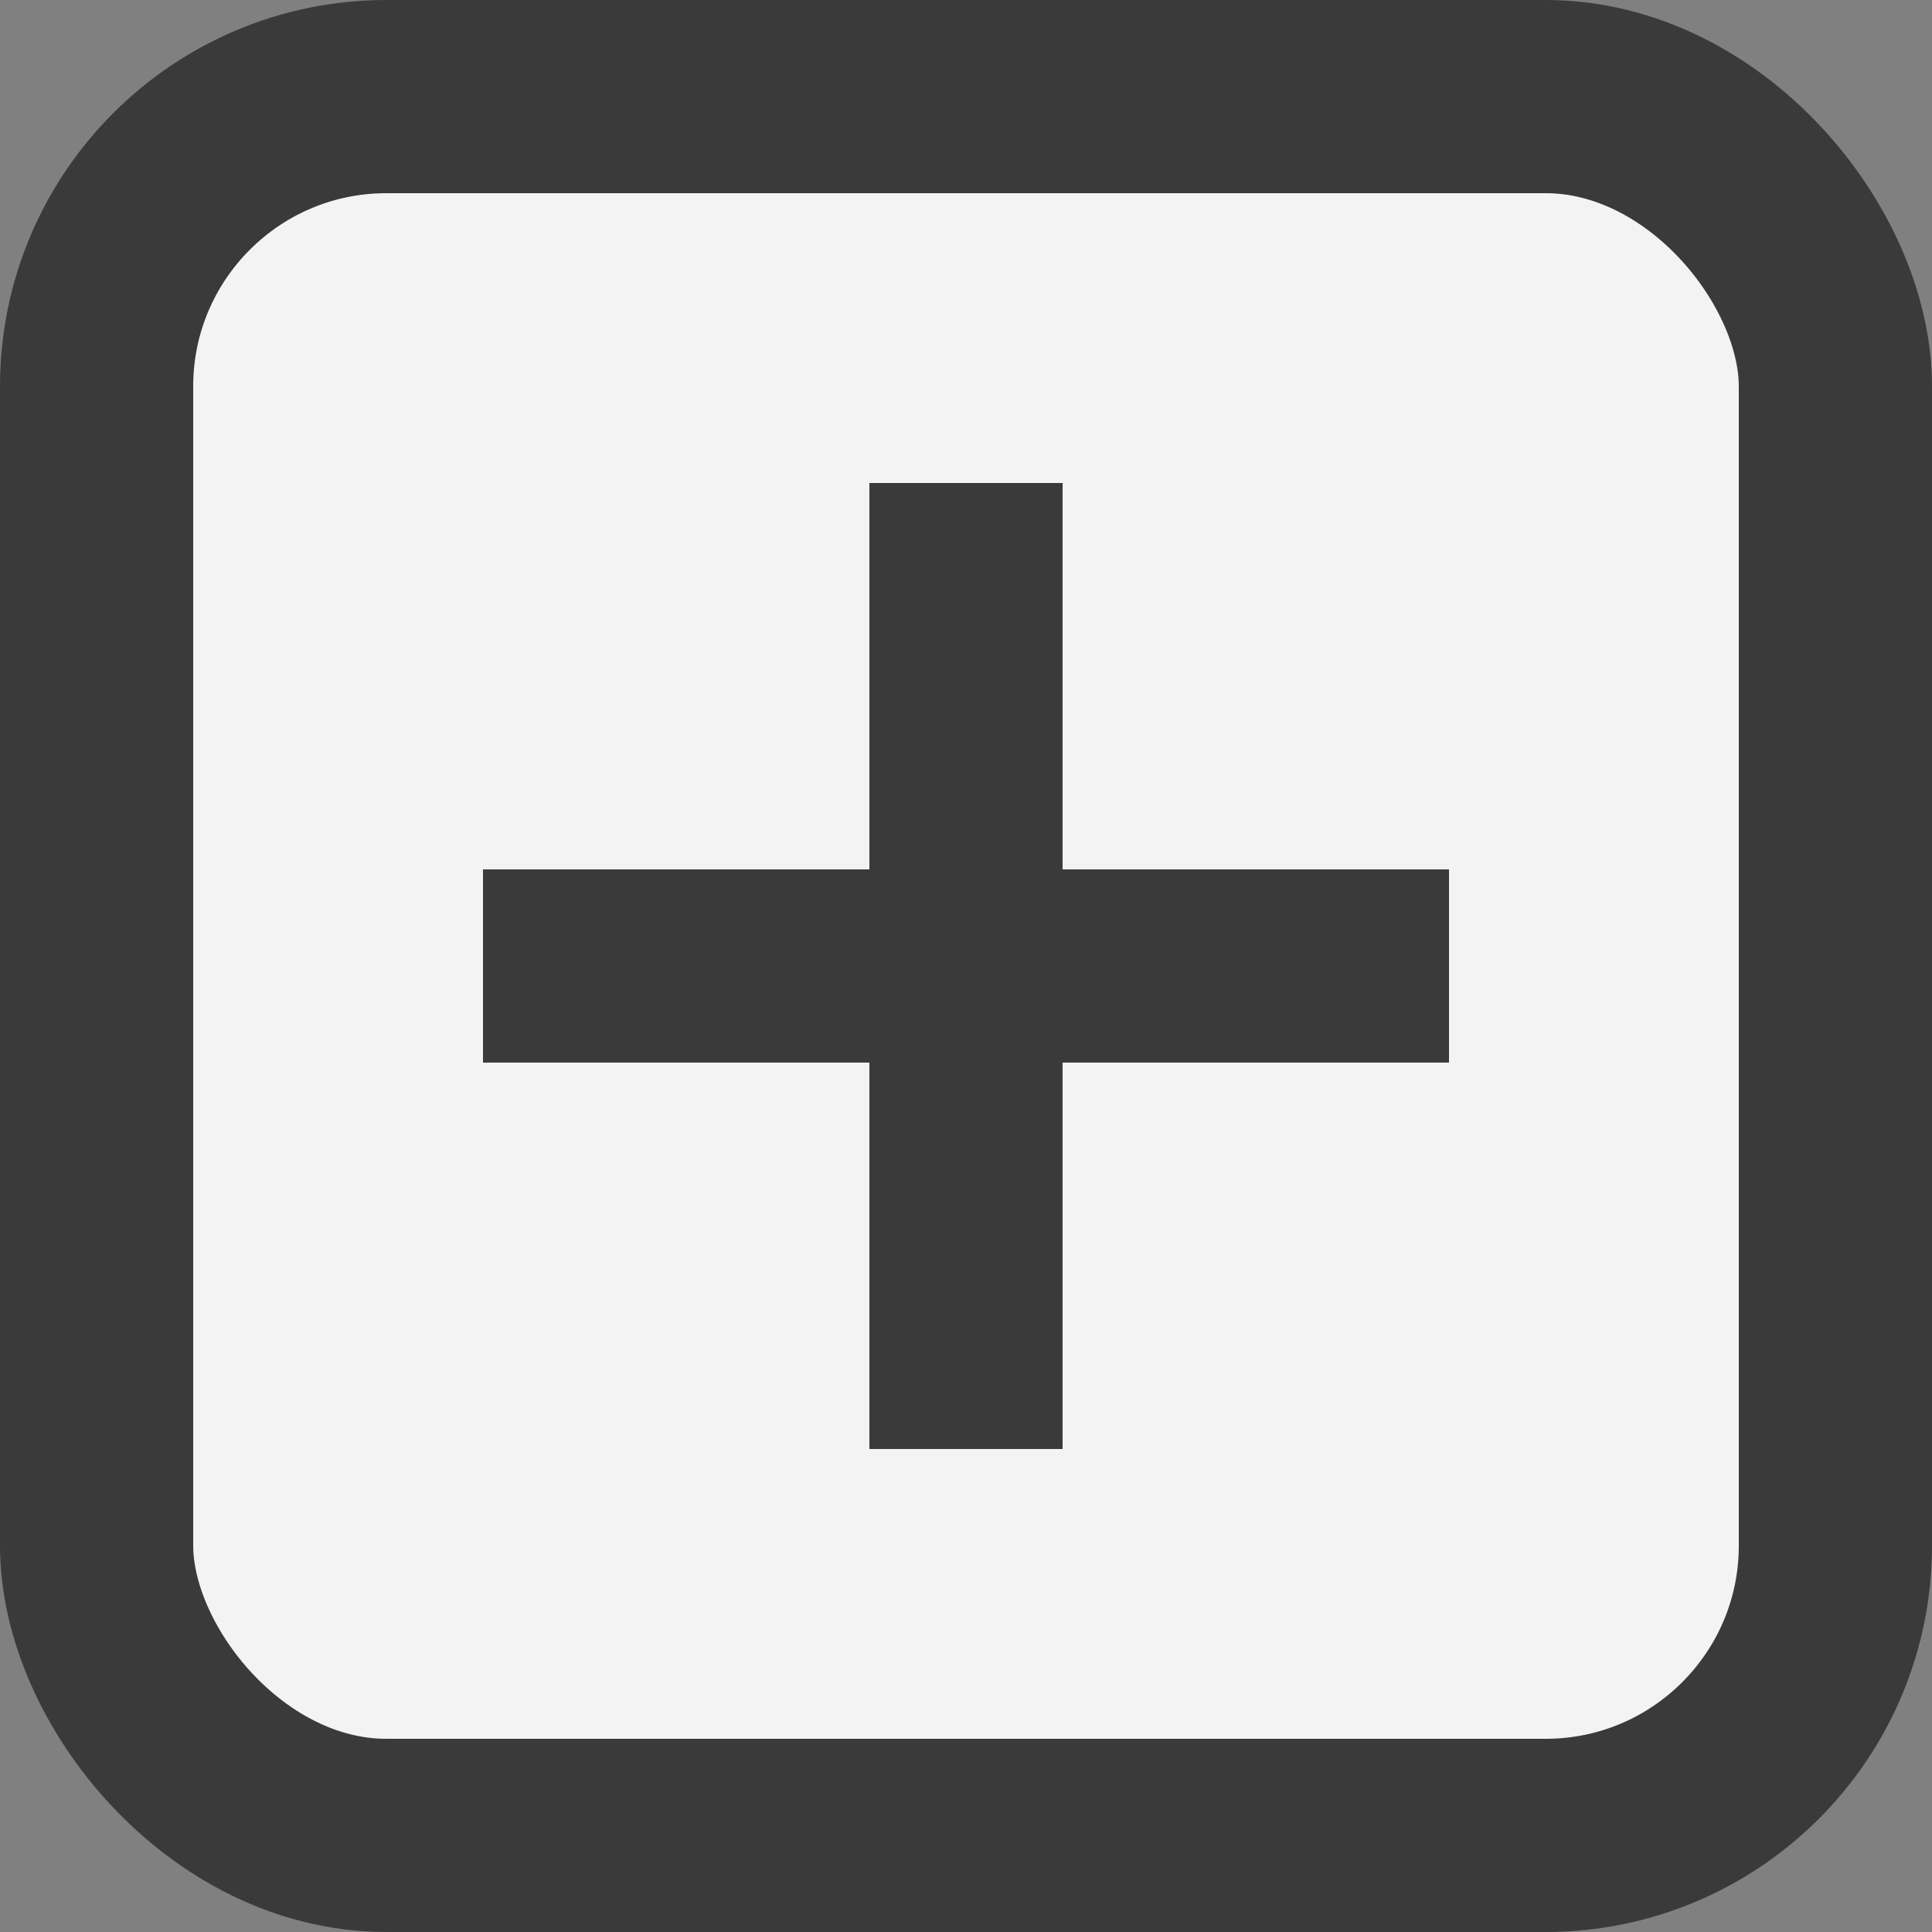 <svg width="10" height="10" viewBox="0 0 10 10" fill="none" xmlns="http://www.w3.org/2000/svg">
<rect x="0" y="0" width="10" height="10" fill="#808080" stroke="none"/>
<g id="Group 40">
<rect id="Rectangle 27" x="0.5" y="0.5" width="9" height="9" rx="1.5" fill="#F3F3F3" stroke="#3A3A3A"/>
<path id="Vector 107" d="M2.5 5L7.5 5" stroke="#3A3A3A"/>
<path id="Vector 108" d="M5 7.5L5 2.5" stroke="#3A3A3A"/>
</g>
</svg>
